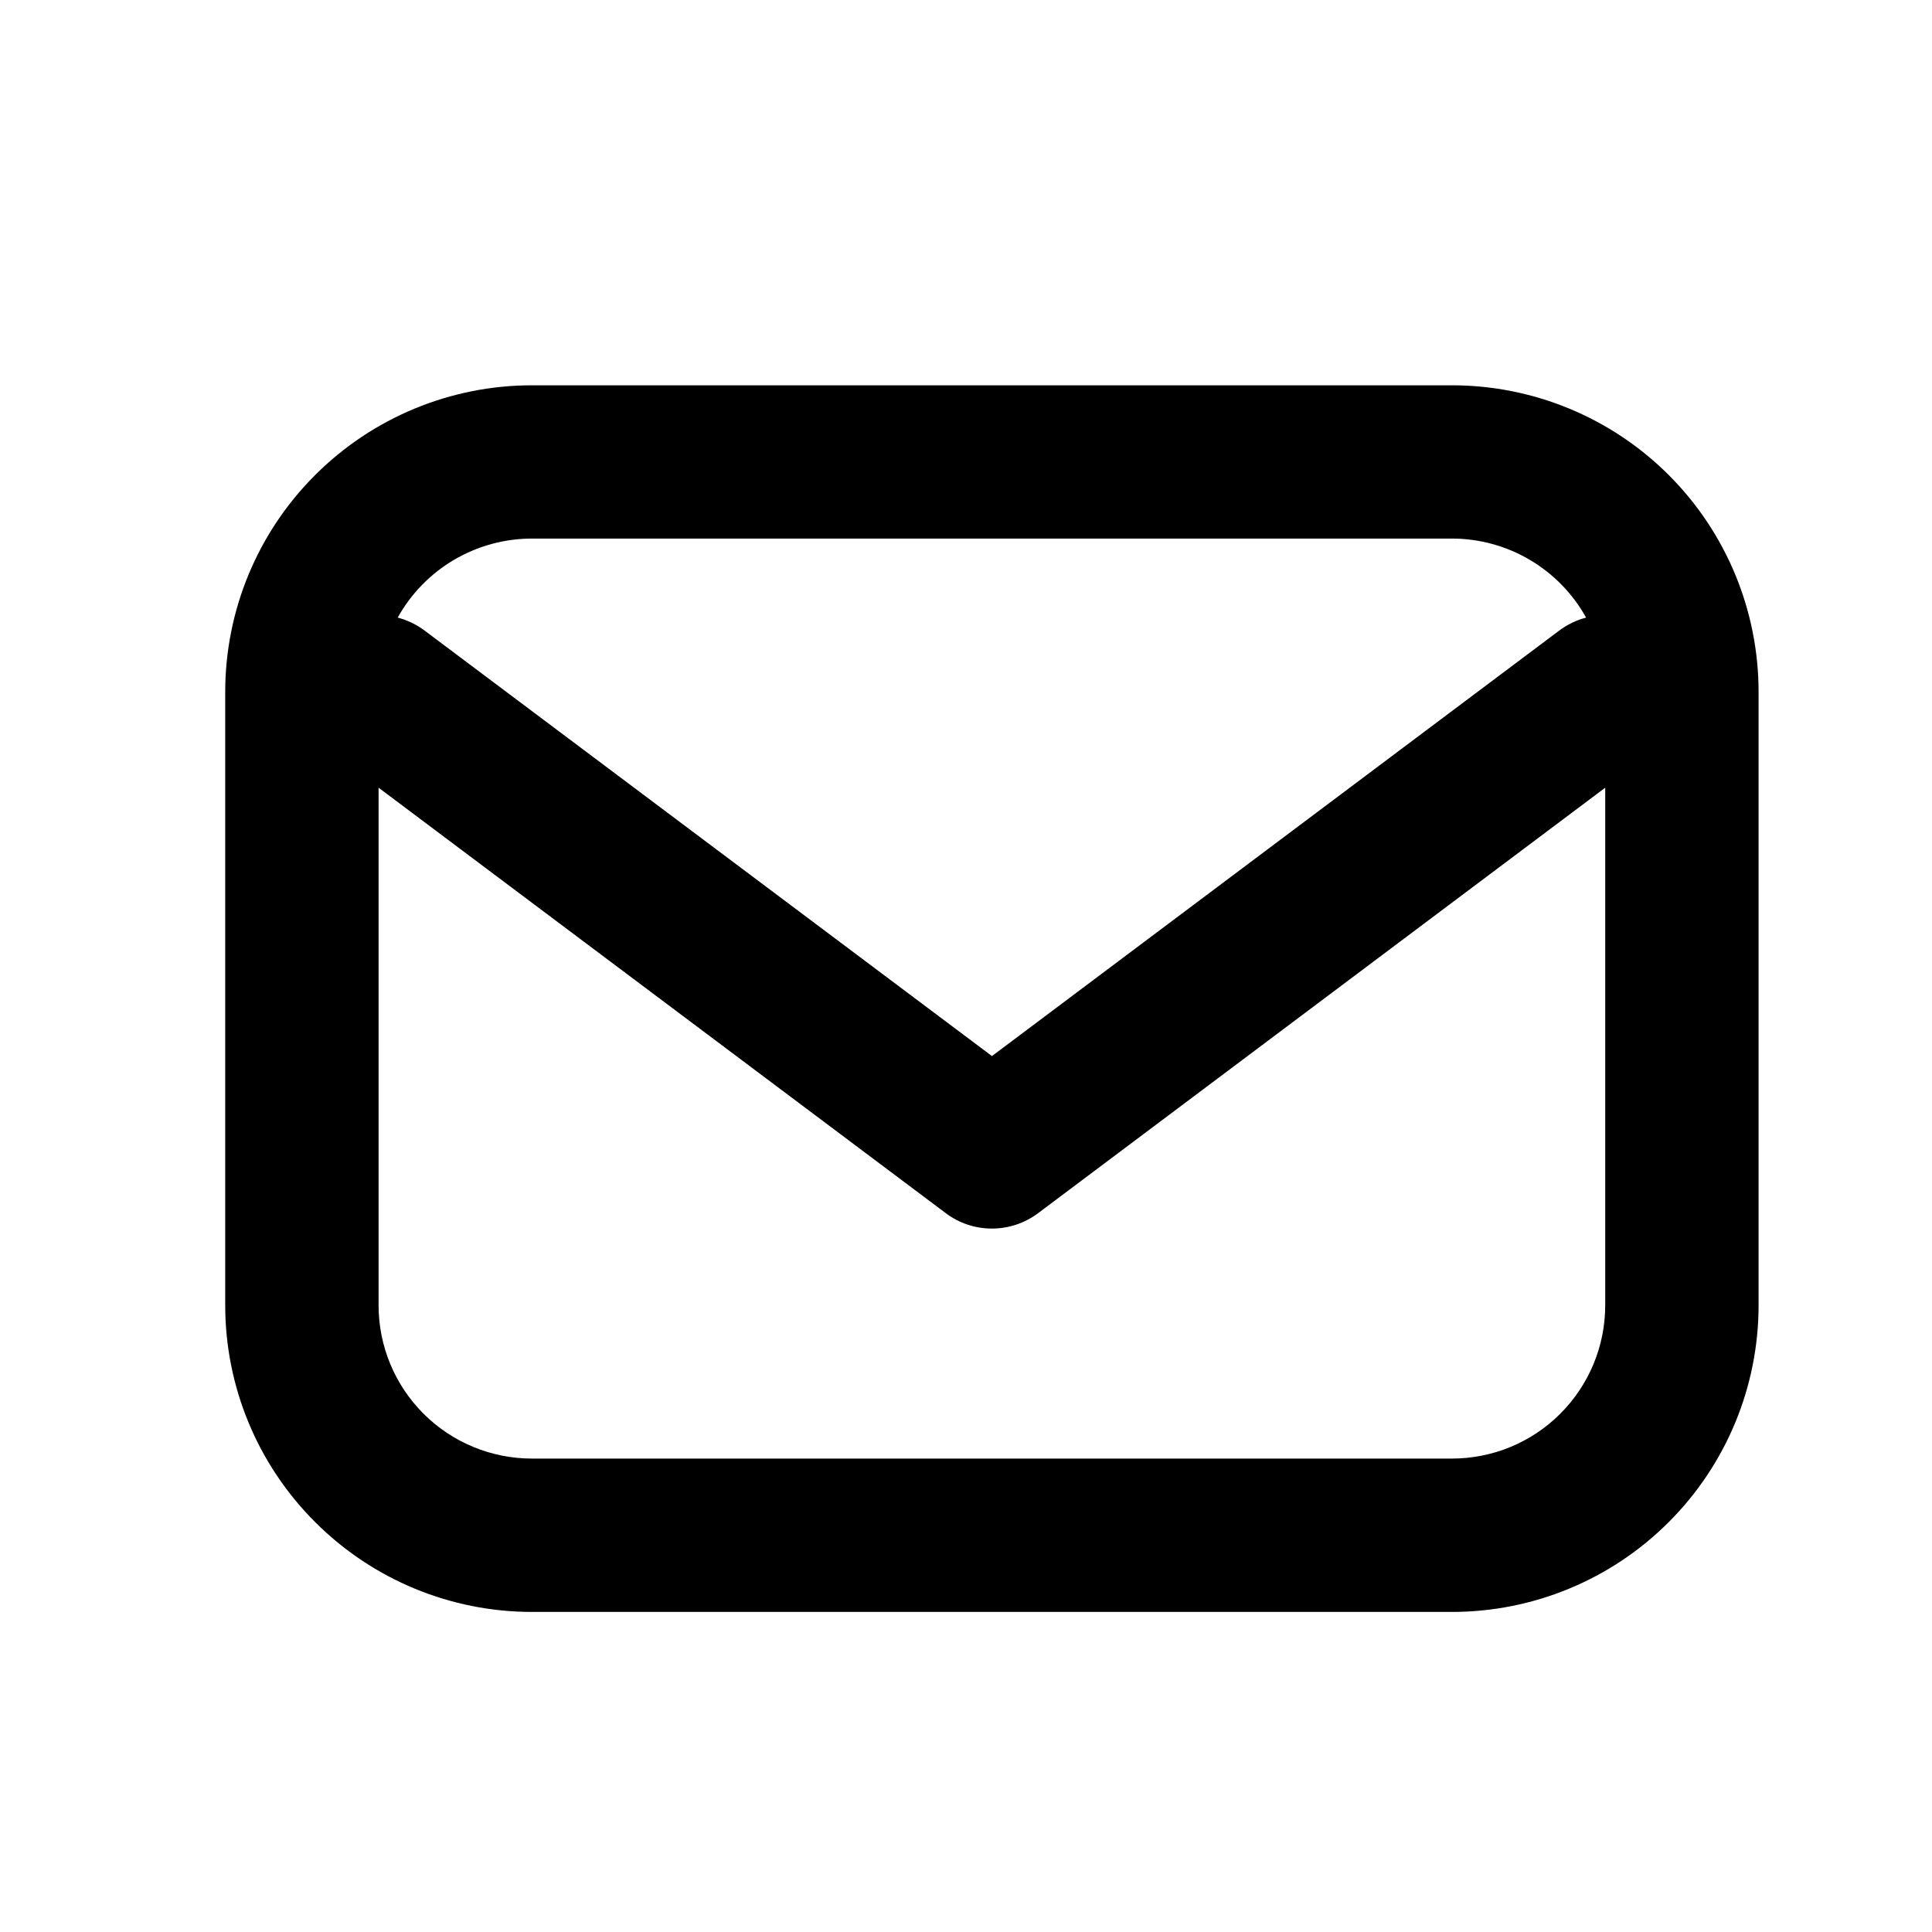 <svg width="21" height="21" viewBox="0 0 21 21" fill="none" xmlns="http://www.w3.org/2000/svg">
<g id="cu3-icon-cfEmail">
<path id="Vector" fill-rule="evenodd" clip-rule="evenodd" d="M5.782 5.854H15.782C16.079 5.854 16.372 5.934 16.628 6.085C16.884 6.236 17.096 6.453 17.24 6.713C17.134 6.741 17.035 6.789 16.948 6.854L10.782 11.479L4.615 6.854C4.528 6.789 4.429 6.741 4.323 6.713C4.467 6.453 4.679 6.236 4.935 6.085C5.192 5.934 5.484 5.854 5.782 5.854ZM4.115 8.562V14.188C4.115 14.63 4.29 15.053 4.603 15.366C4.916 15.679 5.34 15.854 5.782 15.854H15.782C16.224 15.854 16.648 15.679 16.96 15.366C17.273 15.053 17.448 14.63 17.448 14.188V8.562L11.282 13.188C11.137 13.296 10.962 13.354 10.782 13.354C10.601 13.354 10.426 13.296 10.282 13.188L4.115 8.562ZM2.448 7.521C2.448 6.637 2.799 5.789 3.425 5.164C4.05 4.539 4.898 4.188 5.782 4.188H15.782C16.666 4.188 17.514 4.539 18.139 5.164C18.764 5.789 19.115 6.637 19.115 7.521V14.188C19.115 15.072 18.764 15.919 18.139 16.544C17.514 17.17 16.666 17.521 15.782 17.521H5.782C4.898 17.521 4.05 17.17 3.425 16.544C2.799 15.919 2.448 15.072 2.448 14.188V7.521Z" fill="black"/>
</g>
</svg>
